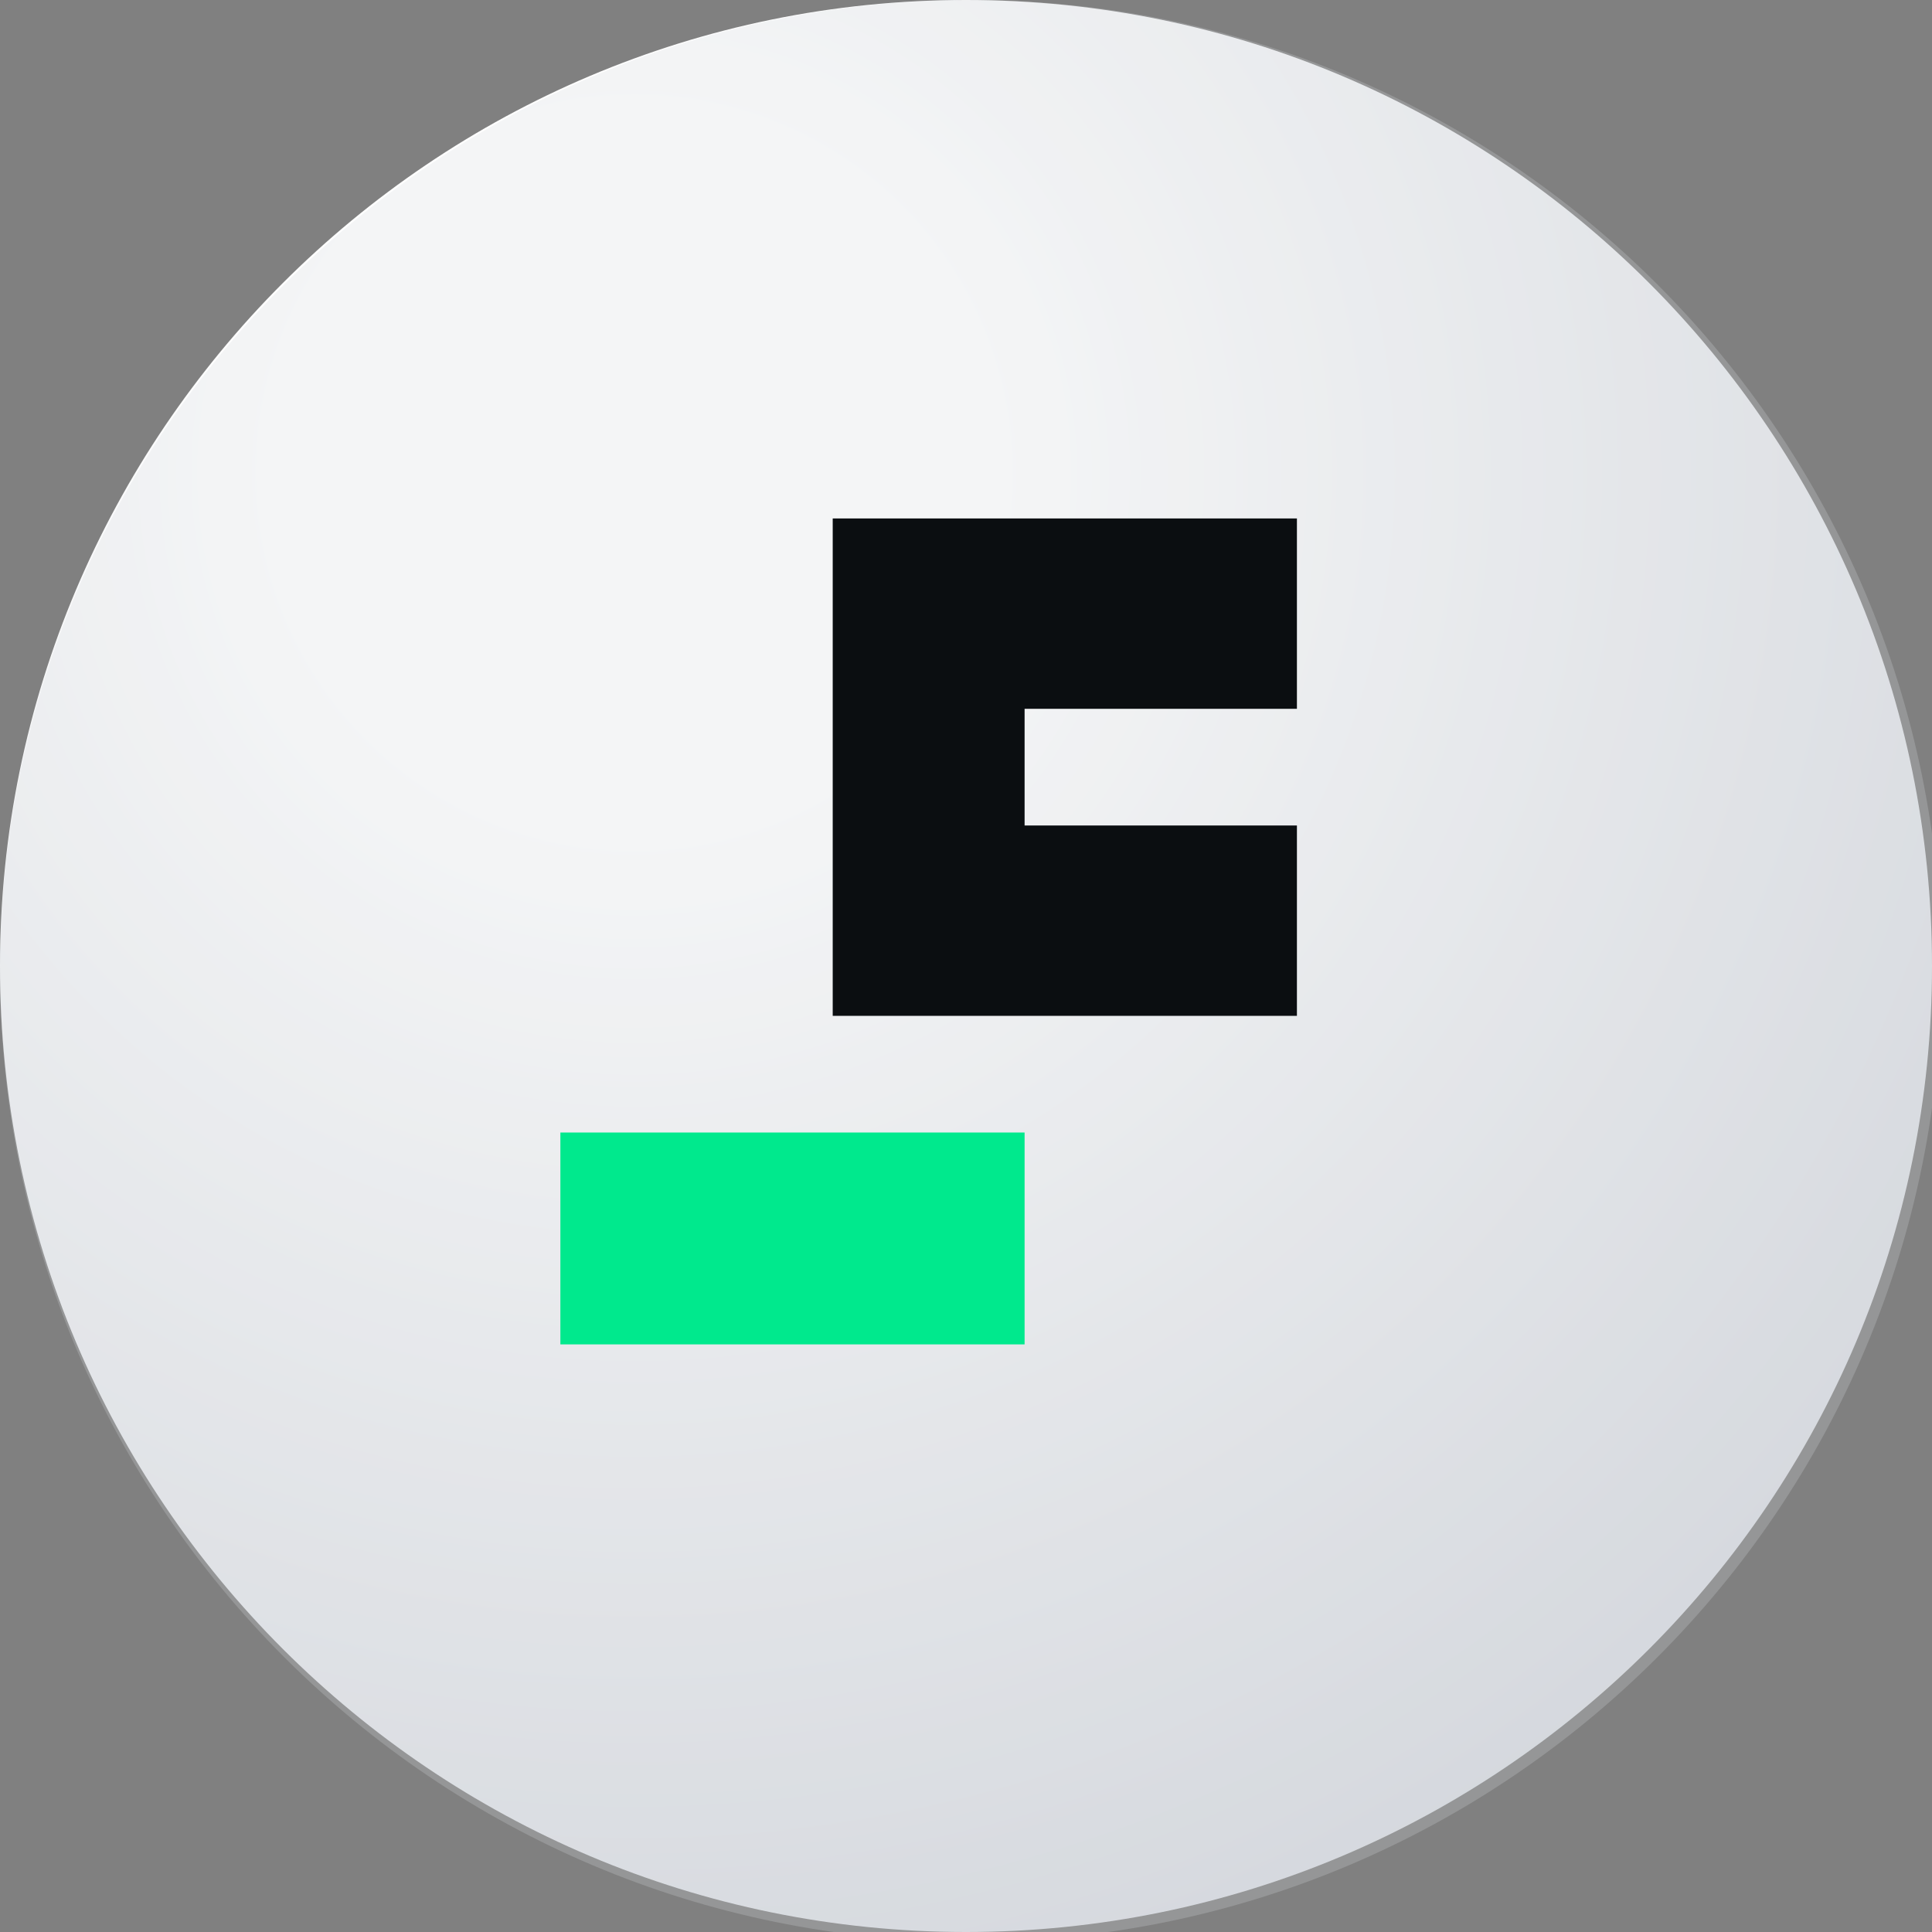 <svg viewBox="0 0 40 40" fill="none" xmlns="http://www.w3.org/2000/svg">
    <rect x="0" y="0" width="40" height="40" fill="#808080" stroke="none"/>
    <path d="M20 40C31.046 40 40 31.046 40 20C40 8.954 31.046 0 20 0C8.954 0 0 8.954 0 20C0 31.046 8.954 40 20 40Z" fill="url(#paint0_radial_701_33)"/>
    <g transform="matrix(0.067,0,0,0.067,0,0)">
    <path d="M300 600c165.69 0 300-134.31 300-300S465.69 0 300 0 0 134.31 0 300s134.31 300 300 300z" fill="#D6D9DF"  fill-opacity=".25"/>
    </g>
    <g transform="matrix(0.3,0,0,0.3,11.602,10.734)">
        <path d="M50.831 0V13.137H32.037L32.037 21.19L50.831 21.19V34.327H18.795L18.795 5.27455e-05L50.831 0Z" fill="#0B0E11"/>
        <rect x="32.037" y="42.379" width="14.621" height="32.037" transform="rotate(90 32.037 42.379)" fill="#00E98D"/>
    </g>
    <defs>
        <radialGradient id="paint0_radial_701_33" cx="0" cy="0" r="1" gradientUnits="userSpaceOnUse" gradientTransform="translate(13.067 9.567) rotate(54.167) scale(33.139)">
            <stop offset="0.231" stop-color="white"/>
            <stop offset="1" stop-color="#D6D9DF"/>
        </radialGradient>
    </defs>
</svg>